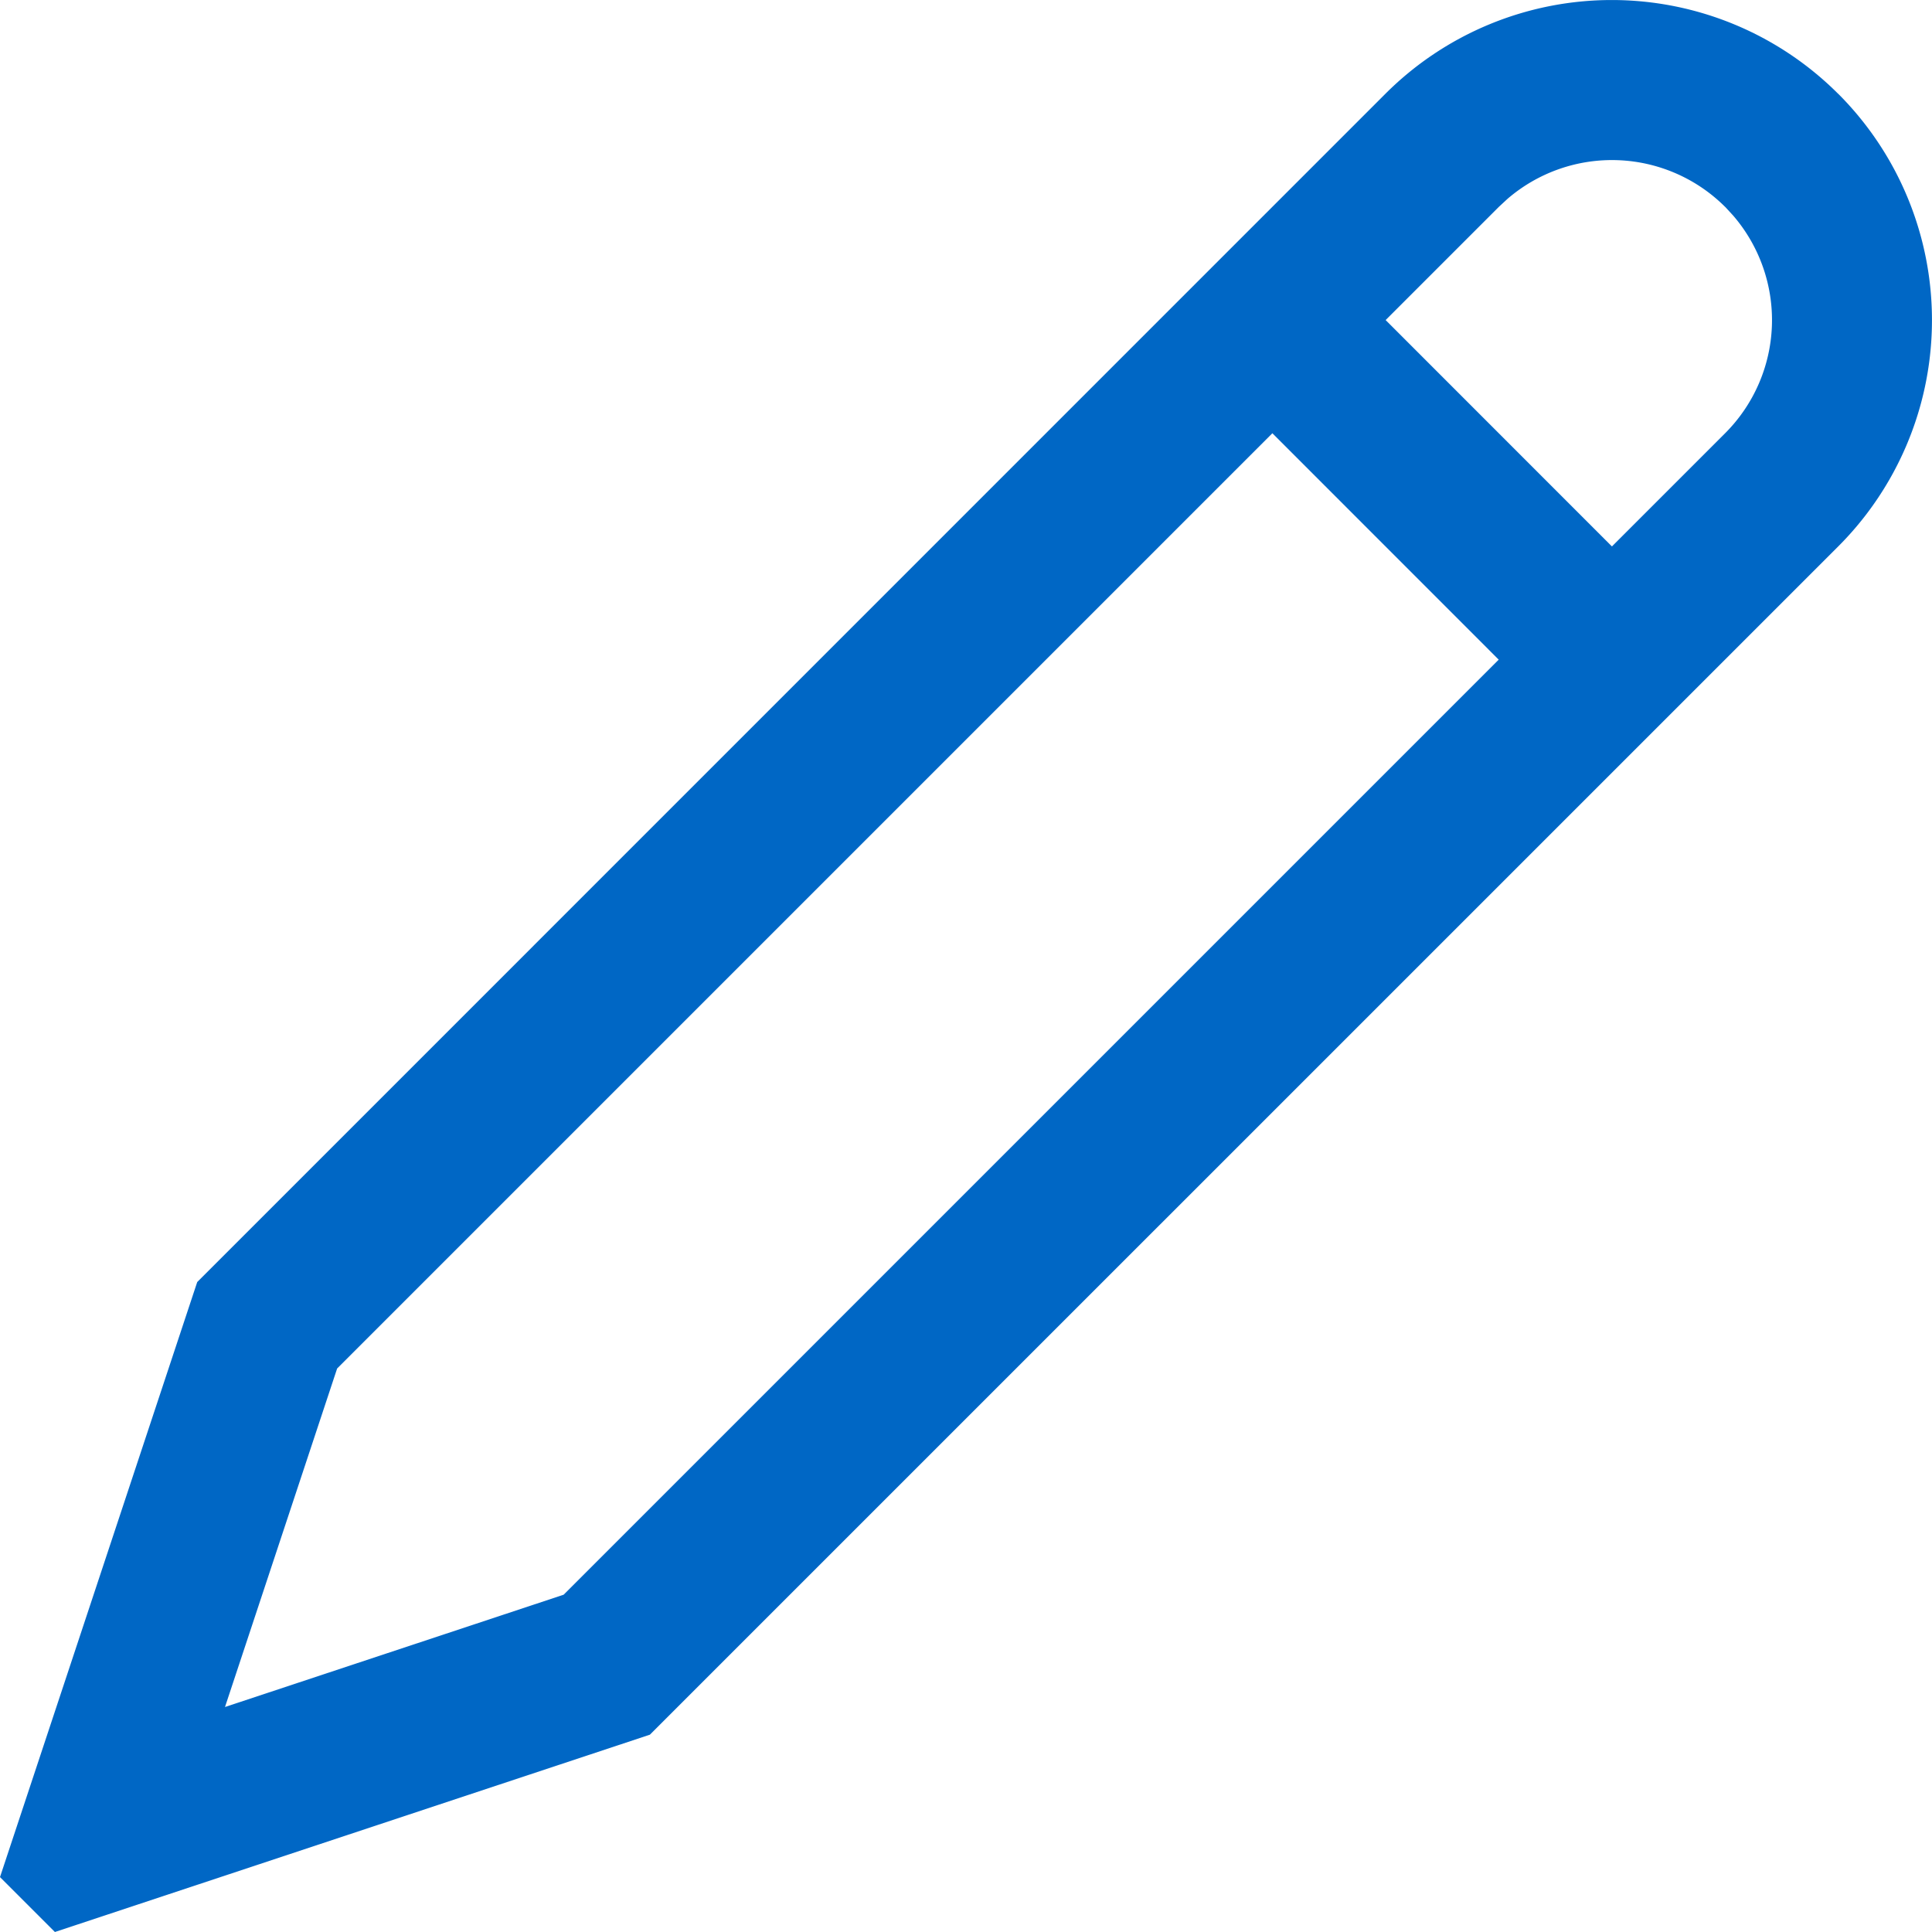 <svg width="1.2em" height="1.2em" viewBox="0 0 24 24" fill="none" xmlns="http://www.w3.org/2000/svg" focusable="false" role="img">
    <path fill-rule="evenodd" clip-rule="evenodd" d="M22.835 1.165a3.976 3.976 0 010 5.623L8.073 21.549.682 24 0 23.318l2.45-7.392L17.21 1.165a3.977 3.977 0 015.624 0zm-4.218 7.029l-2.811-2.812L4.188 17l-1.393 4.205 4.207-1.395L18.618 8.194zM21.43 2.57a1.989 1.989 0 00-2.703-.1l-.108.1-1.406 1.406 2.811 2.812 1.406-1.406a1.988 1.988 0 00.101-2.703l-.1-.109z" fill="#0067C5"></path>
</svg>